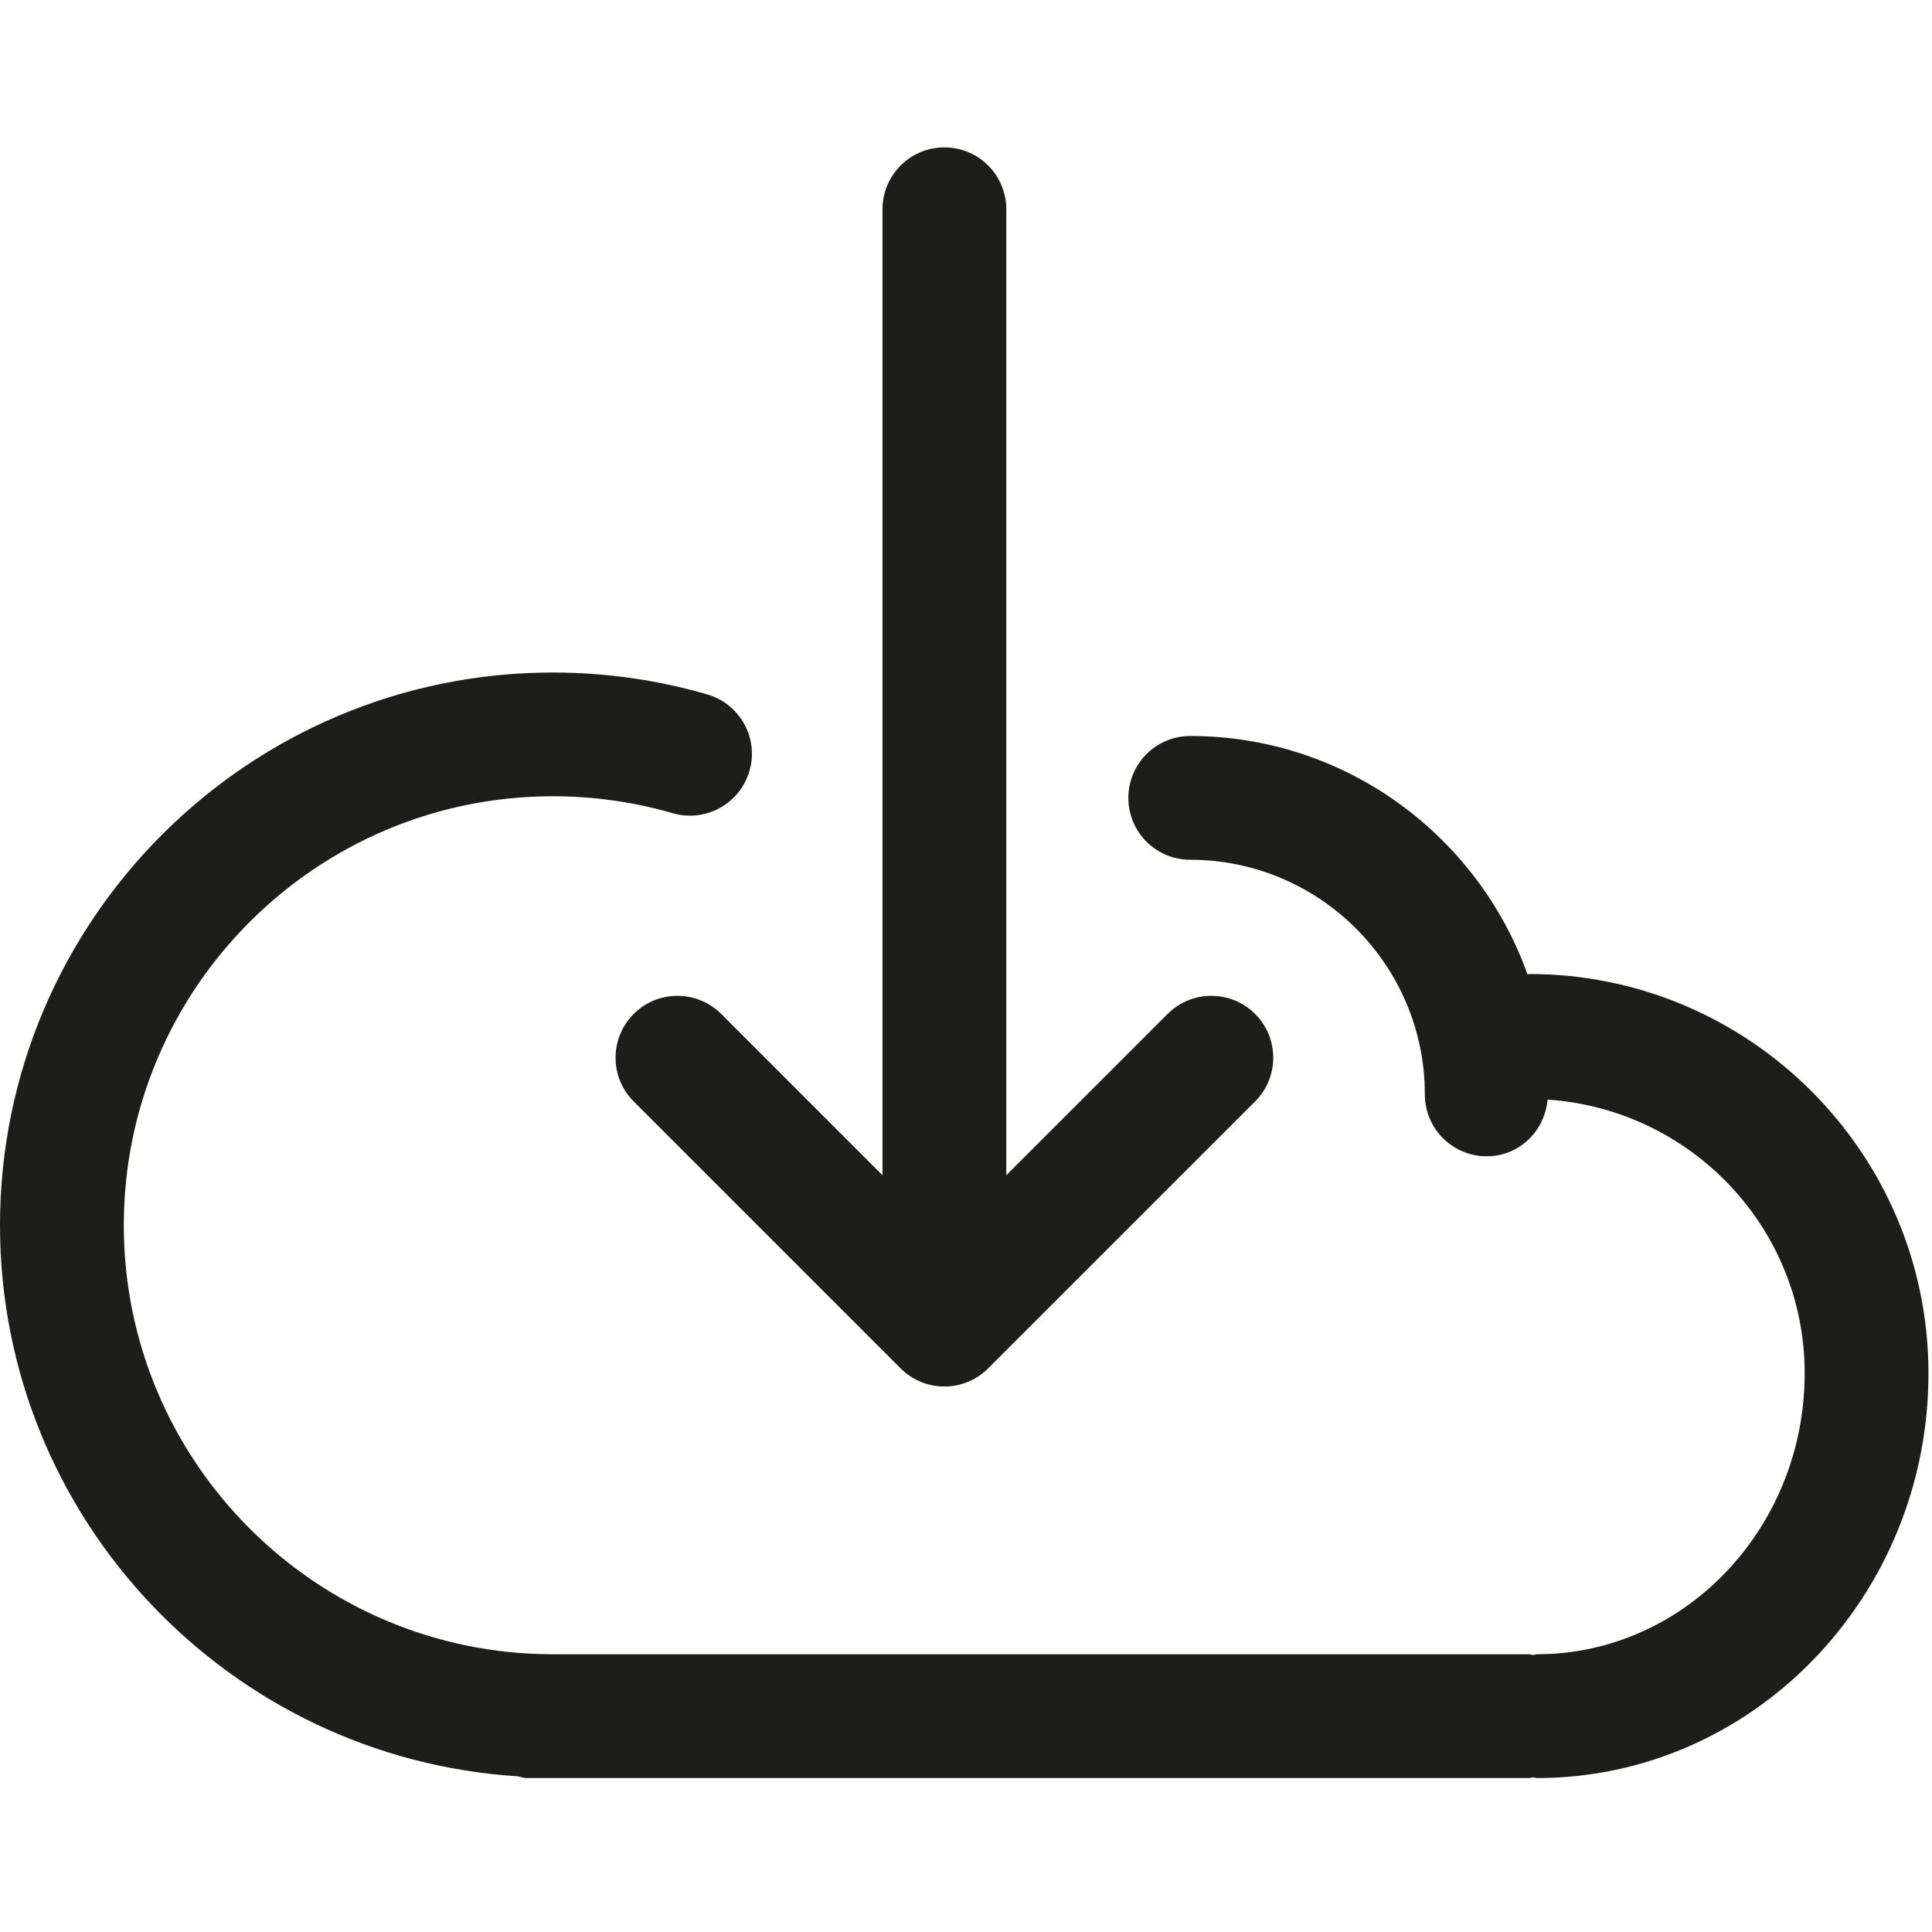<?xml version='1.0' encoding='utf-8'?>
<!DOCTYPE svg PUBLIC '-//W3C//DTD SVG 1.1//EN' 'http://www.w3.org/Graphics/SVG/1.1/DTD/svg11.dtd'>
<svg width="64" version="1.1" xmlns="http://www.w3.org/2000/svg" height="64" viewBox="0 0 64 64" xmlns:xlink="http://www.w3.org/1999/xlink" enable-background="new 0 0 64 64">
  <g>
    <g fill="#1D1D1B">
      <path d="m31.285,4.882c-1.134,0-2.051,0.918-2.051,2.05v32l-5.343-5.344c-0.802-0.8-2.099-0.8-2.899,0-0.801,0.801-0.801,2.099 0,2.899l8.843,8.843c0.4,0.4 0.925,0.6 1.45,0.6 0.523,0 1.049-0.2 1.448-0.6l8.844-8.843c0.801-0.801 0.801-2.099 0-2.899-0.801-0.8-2.099-0.8-2.898,0l-5.344,5.344v-32c7.10543e-15-1.132-0.917-2.05-2.05-2.05z"/>
      <path d="m23.429,23.003c-1.658-0.481-3.38-0.725-5.118-0.725-10.097,0-18.311,8.215-18.311,18.312 0,9.703 7.592,17.646 17.146,18.252 0.1,0.015 0.188,0.059 0.291,0.059h33.219c0.046,0 0.084-0.023 0.129-0.026 0.044,0.003 0.084,0.026 0.128,0.026 7.151,0 12.97-6.015 12.97-13.408 0-7.293-5.933-13.228-13.227-13.228-0.02,0-0.035,0.011-0.056,0.011-1.642-4.593-6.021-7.895-11.172-7.895-1.134,0-2.05,0.918-2.05,2.05s0.916,2.05 2.05,2.05c4.284,0 7.772,3.486 7.772,7.773 0,1.132 0.917,2.05 2.051,2.05 1.07,0 1.923-0.831 2.014-1.878 4.745,0.319 8.517,4.241 8.517,9.065 0,5.133-3.978,9.308-8.869,9.308-0.044,0-0.084,0.023-0.128,0.026-0.045-0.003-0.083-0.026-0.129-0.026h-32.345c-7.836,0-14.21-6.375-14.21-14.211s6.374-14.211 14.21-14.211c1.352,0 2.688,0.189 3.975,0.562 1.087,0.314 2.225-0.312 2.54-1.398 0.317-1.085-0.31-2.223-1.397-2.538z"/>
    </g>
  </g>
</svg>
